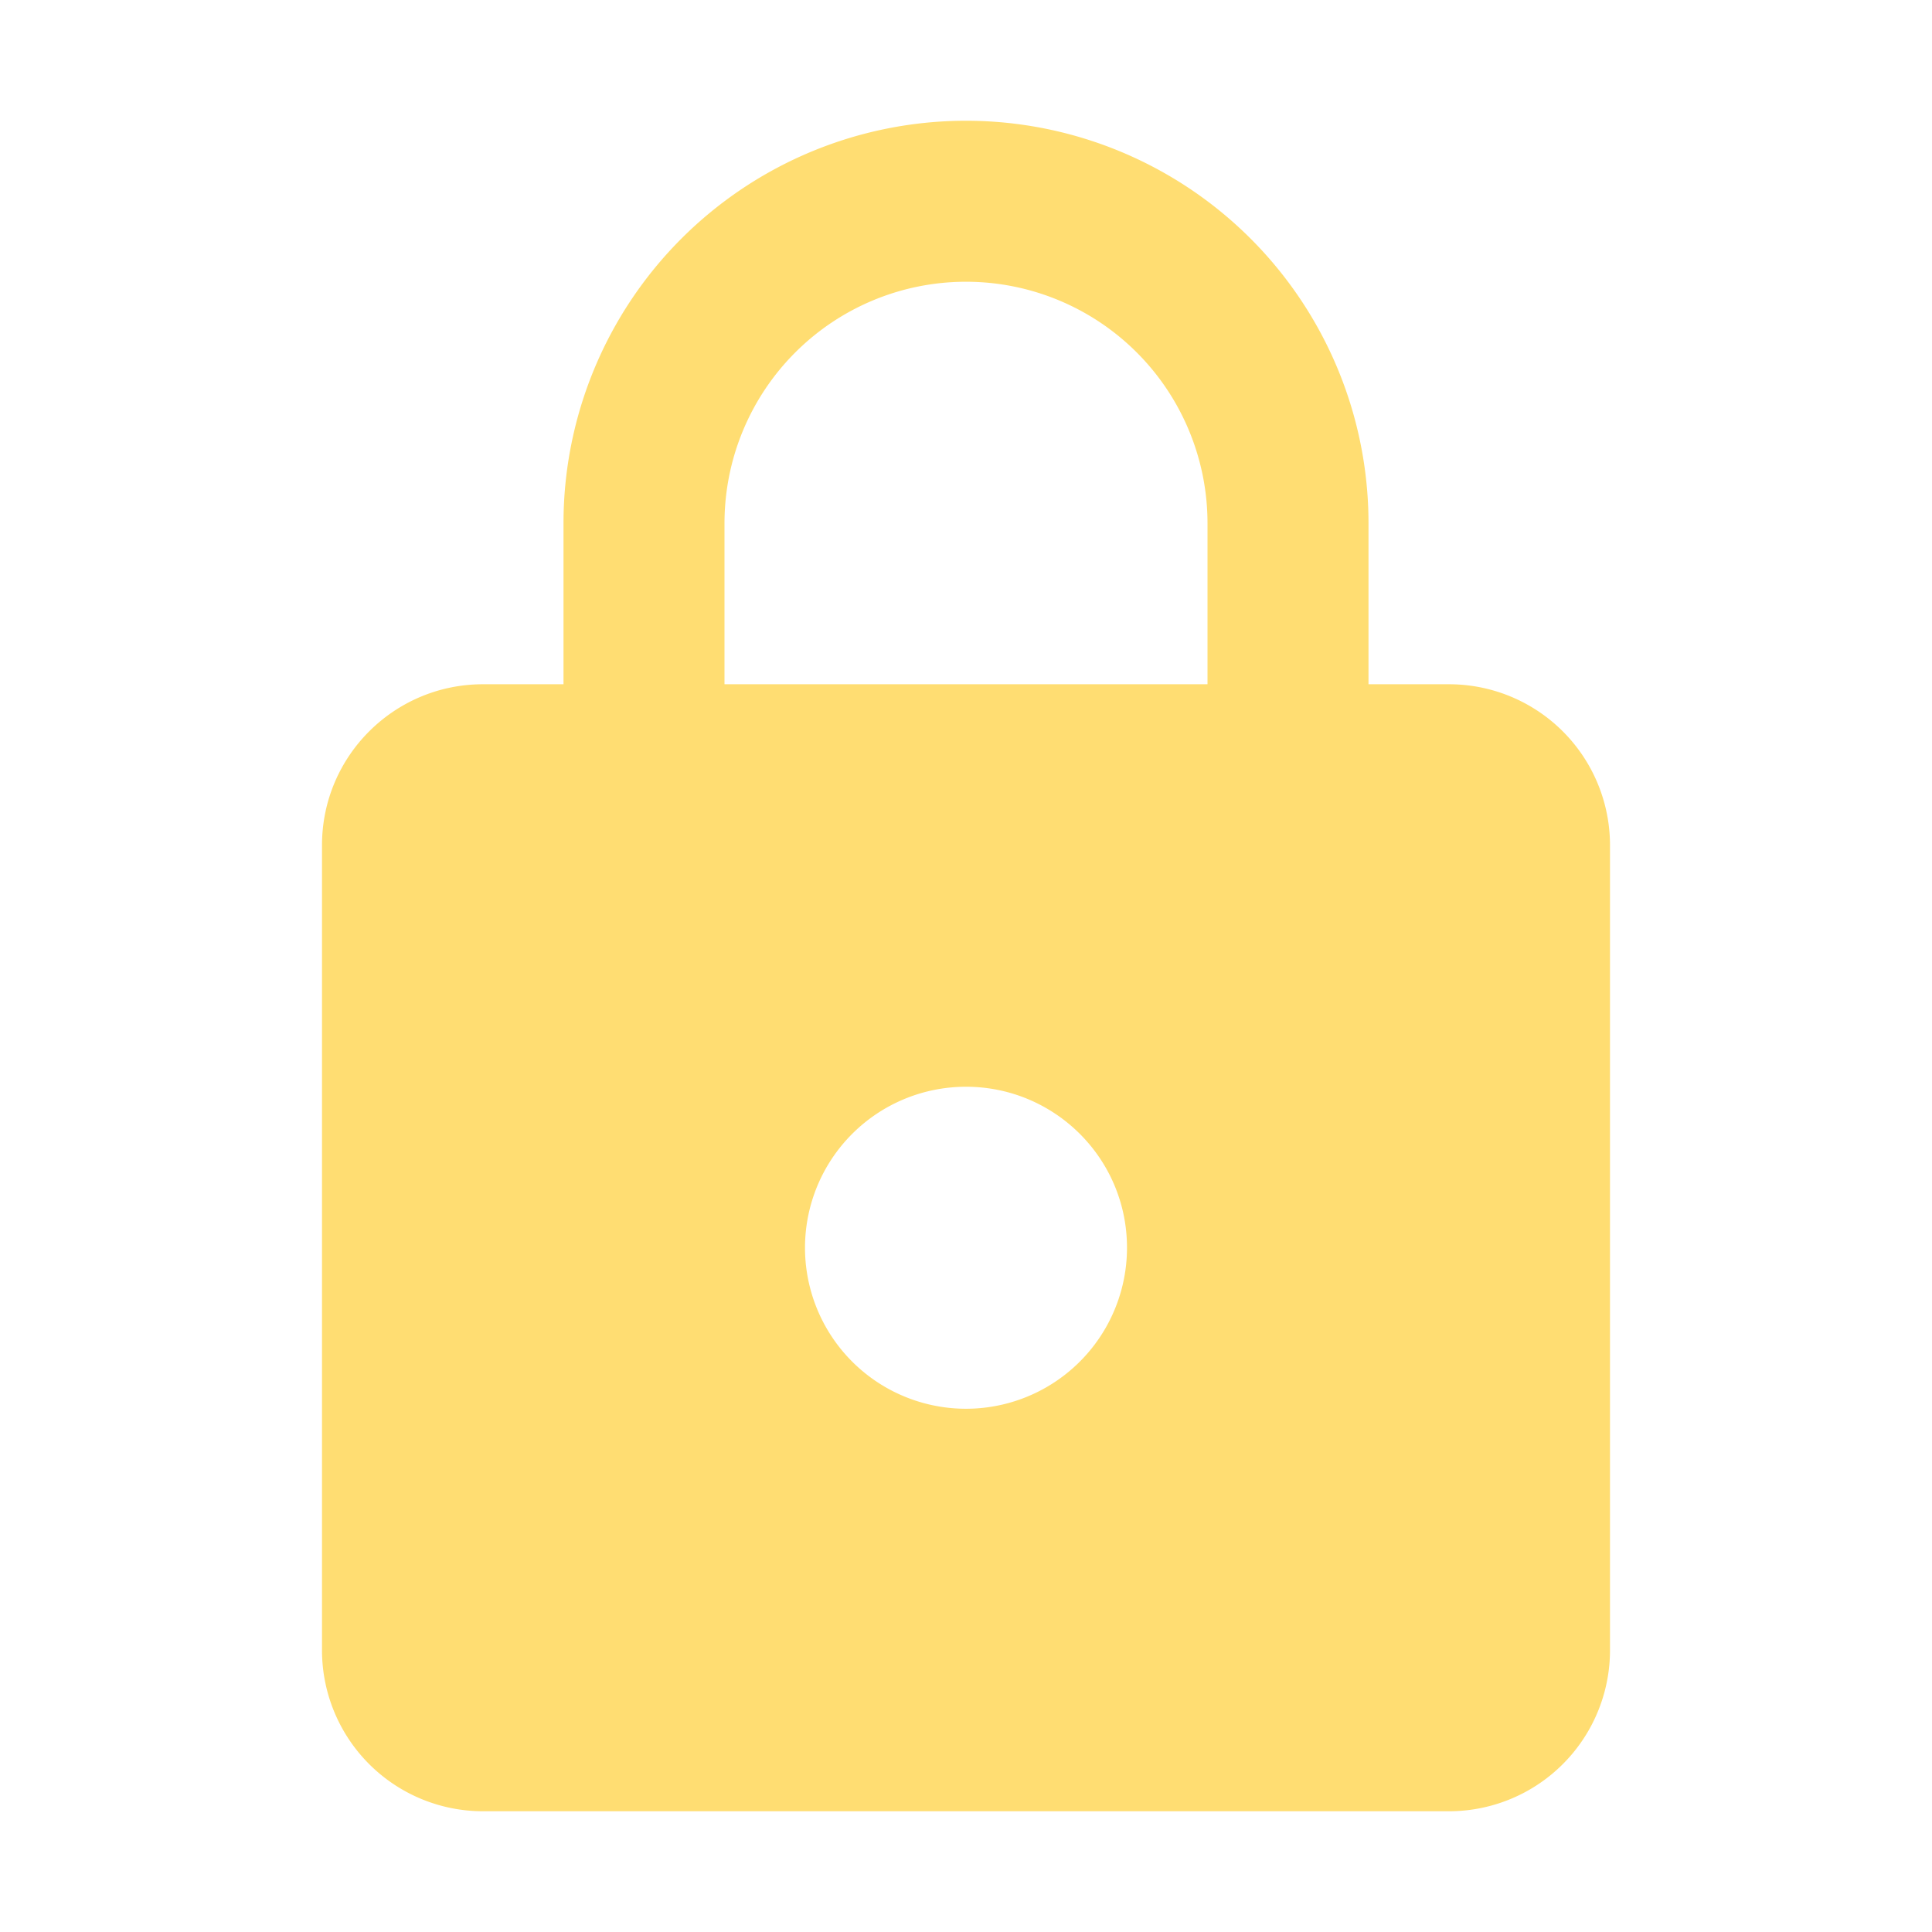 <svg filter="url(#saturation)" opacity="0.8" version="1.1" viewBox="0 0 24 24" xmlns="http://www.w3.org/2000/svg">
<path d="m12 17.5a2 2 0 0 0 2 -2c0-1.11-.9-2-2-2a2 2 0 0 0 -2 2 2 2 0 0 0 2 2m6-9a2 2 0 0 1 2 2v10a2 2 0 0 1 -2 2h-12a2 2 0 0 1 -2 -2v-10c0-1.11.9-2 2-2h1v-2a5 5 0 0 1 5 -5 5 5 0 0 1 5 5v2h1m-6-5a3 3 0 0 0 -3 3v2h6v-2a3 3 0 0 0 -3 -3z" fill="#ffd54f"/>
<filter id="saturation"><feColorMatrix type="saturate" values="0"/></filter></svg>
